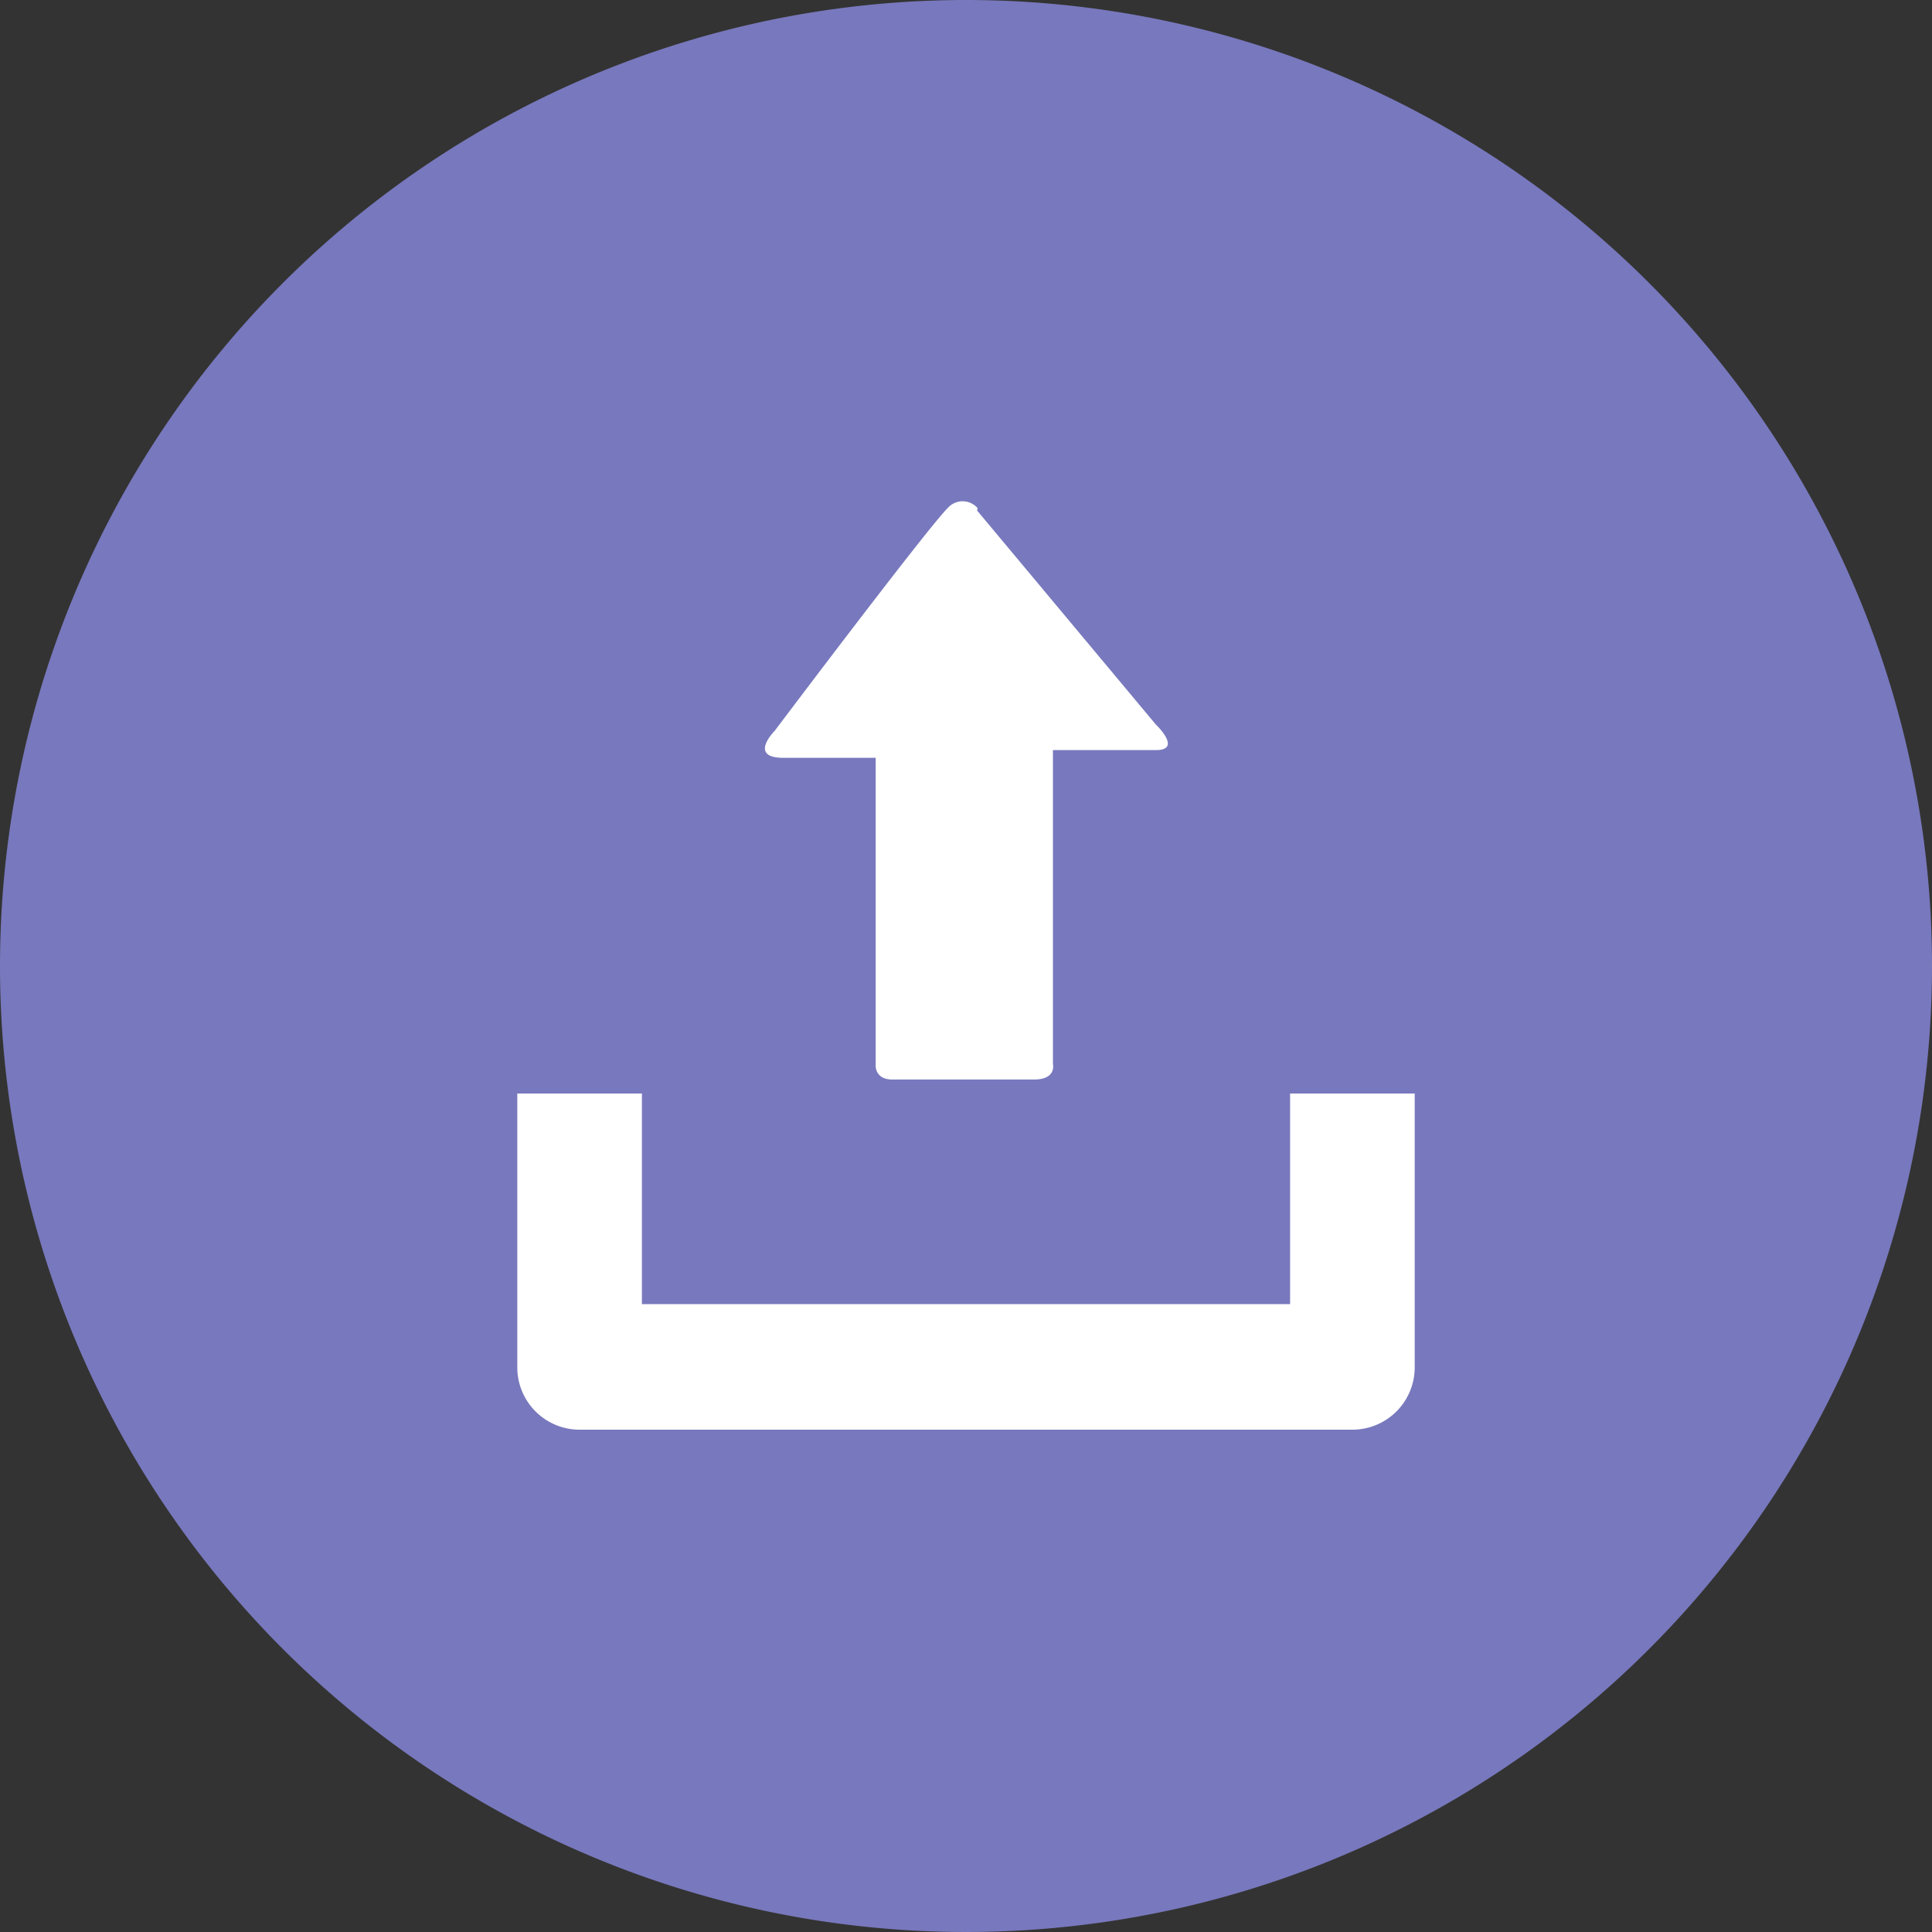 <svg id="Capa_1" data-name="Capa 1" xmlns="http://www.w3.org/2000/svg" viewBox="0 0 40 40"><rect x="0" y="0" width="40" height="40" fill="#333333" stroke="none"/><defs><style>.cls-1{fill:#7878be;}.cls-2{fill:#fff;}</style></defs><title>SUBIR</title><path class="cls-1" d="M40,20A20,20,0,1,1,20,0,20,20,0,0,1,40,20"/><path class="cls-2" d="M26.71,22.64V27H13.29V22.64H10.71v5.68A1.29,1.29,0,0,0,12,29.6H28a1.29,1.29,0,0,0,1.29-1.29V22.64Z"/><path class="cls-2" d="M20.23,10.57,23.93,15s.56.53,0,.53H21.8v6.5s.08.32-.39.32H18.47c-.34,0-.34-.27-.34-.27V15.69H16.22c-.74,0-.18-.56-.18-.56s3.14-4.17,3.58-4.61a.41.41,0,0,1,.62,0"/></svg>